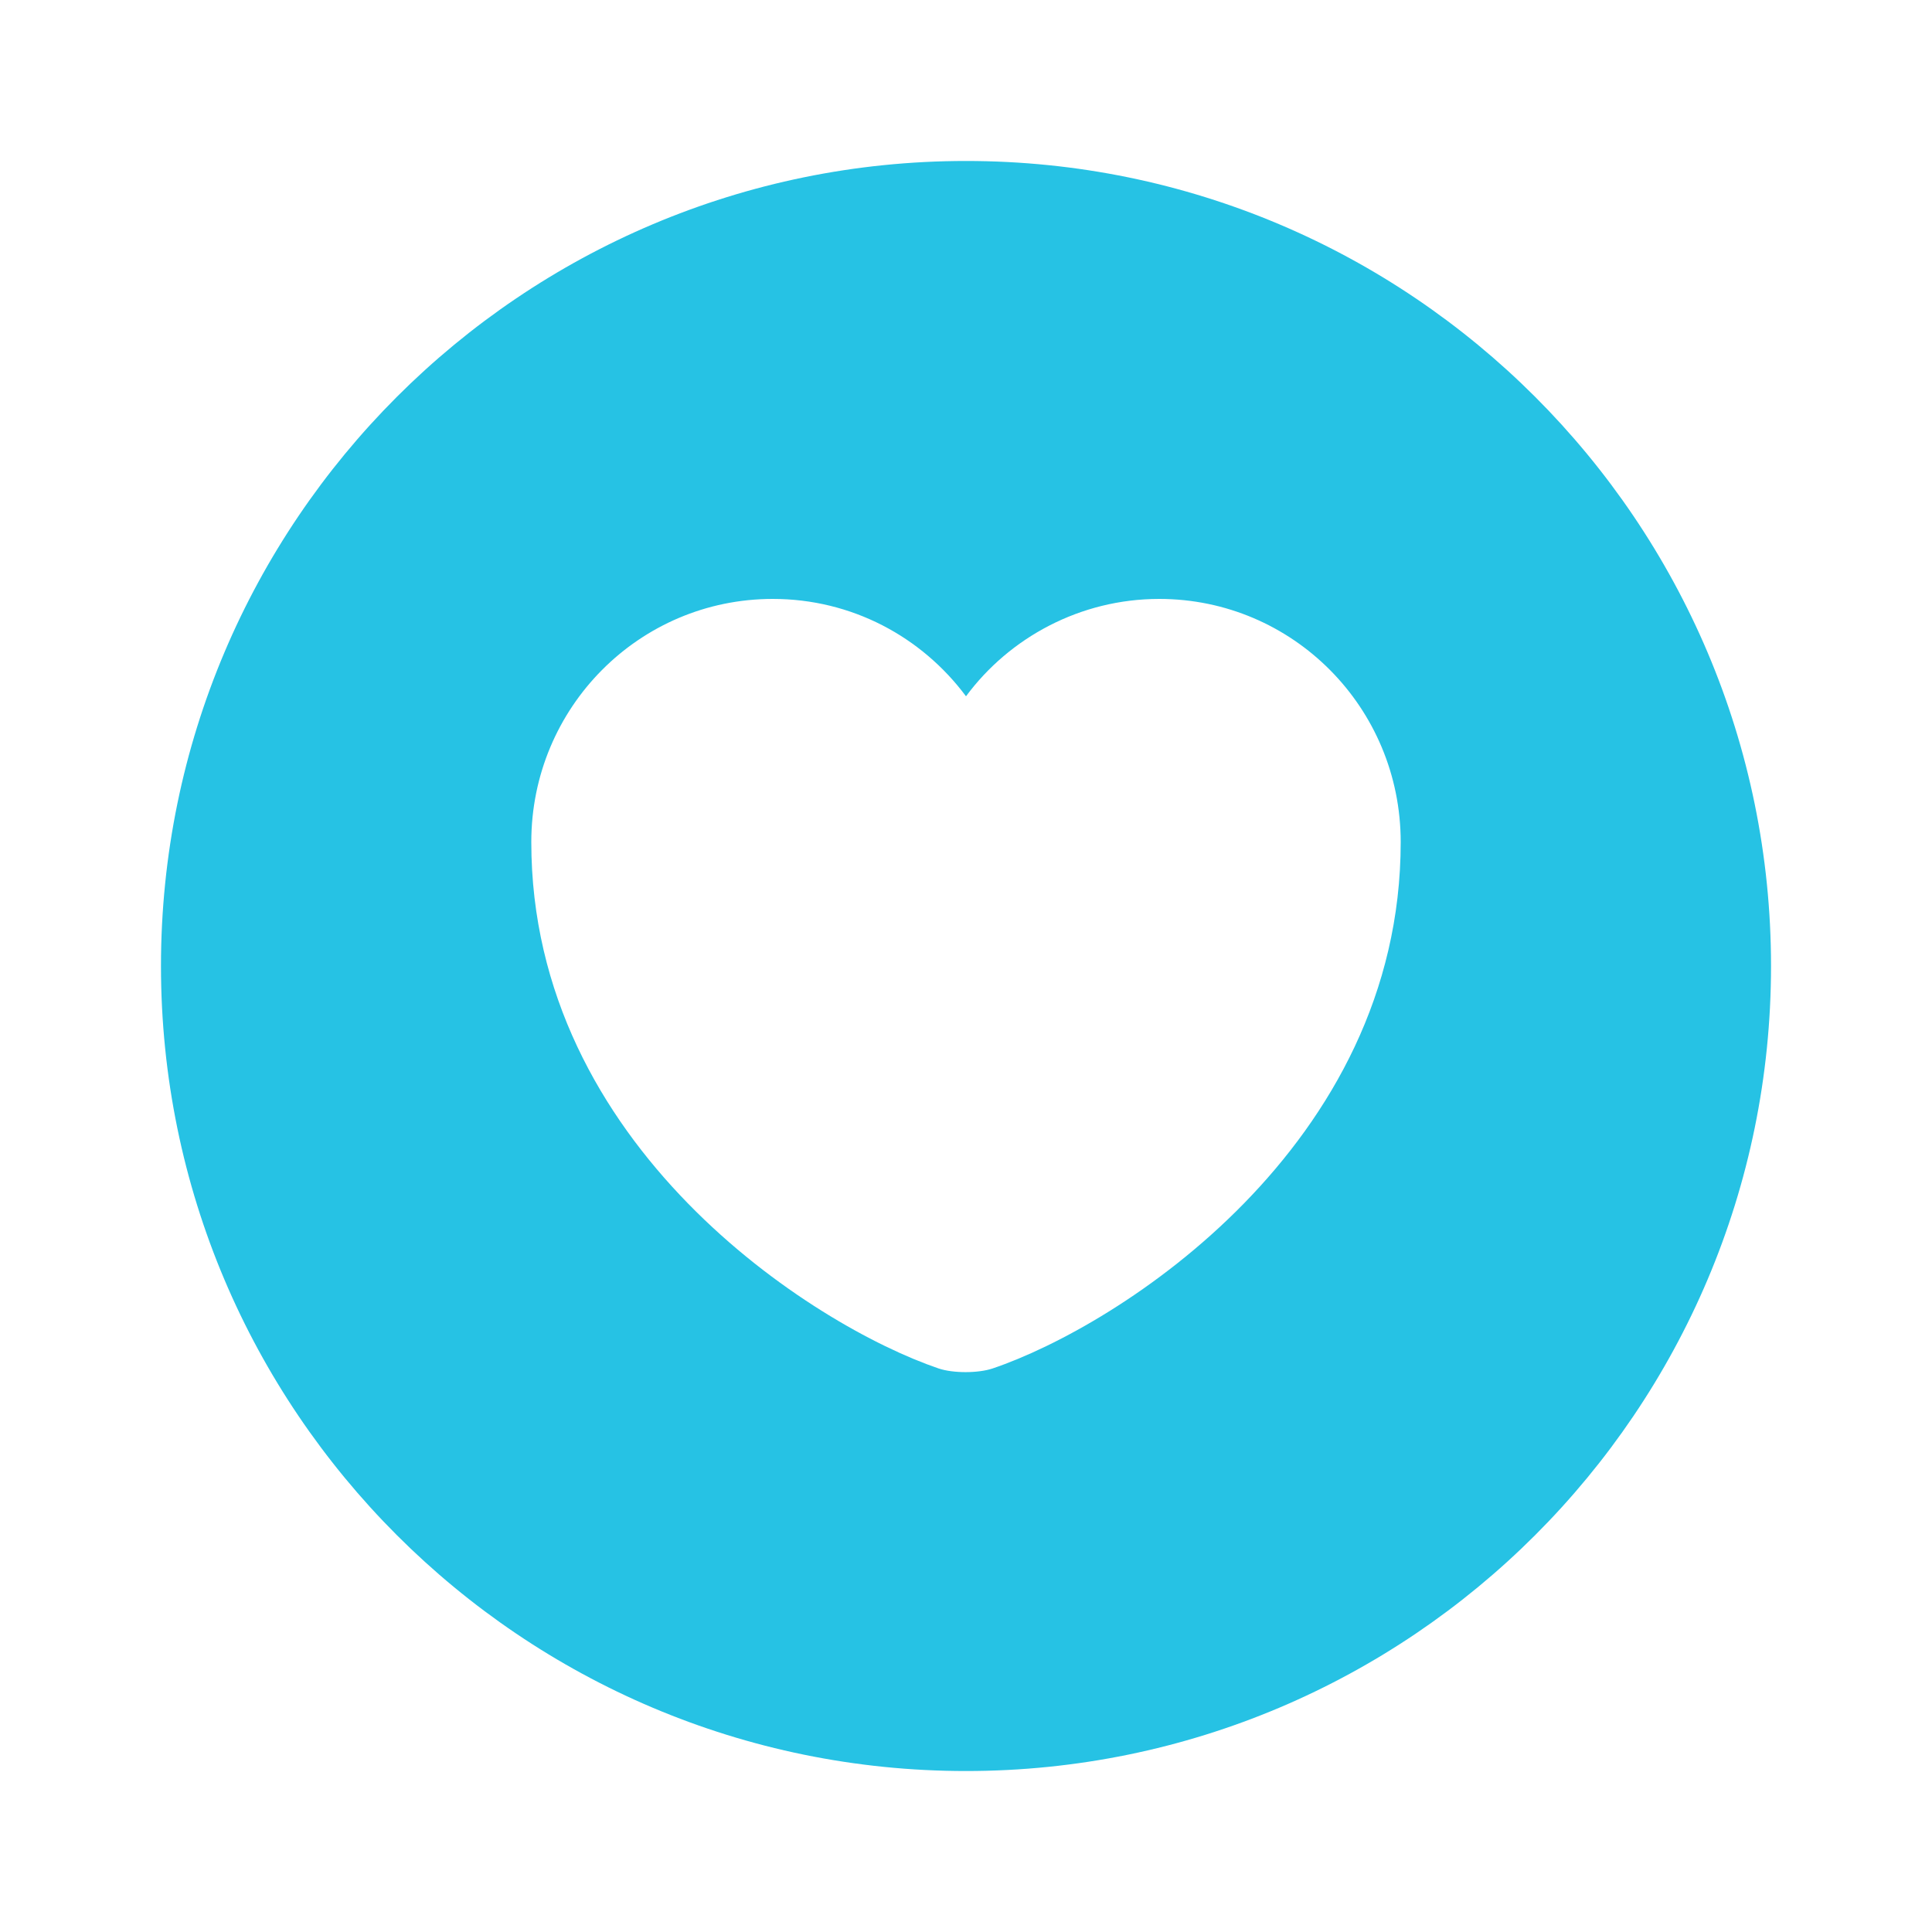 <svg width="25" height="25" viewBox="0 0 25 25" fill="none" xmlns="http://www.w3.org/2000/svg">
<path d="M12.5 2.083C6.75 2.083 2.083 6.75 2.083 12.5C2.083 18.25 6.75 22.917 12.5 22.917C18.25 22.917 22.917 18.25 22.917 12.5C22.917 6.75 18.25 2.083 12.5 2.083ZM12.844 17.708C12.656 17.771 12.333 17.771 12.146 17.708C10.521 17.156 6.875 14.833 6.875 10.896C6.875 9.156 8.271 7.75 10 7.75C11.021 7.75 11.927 8.24 12.5 9.01C13.062 8.25 13.979 7.75 15 7.75C16.729 7.75 18.125 9.156 18.125 10.896C18.125 14.833 14.479 17.156 12.844 17.708Z" fill="#26C2E4"/>
</svg>